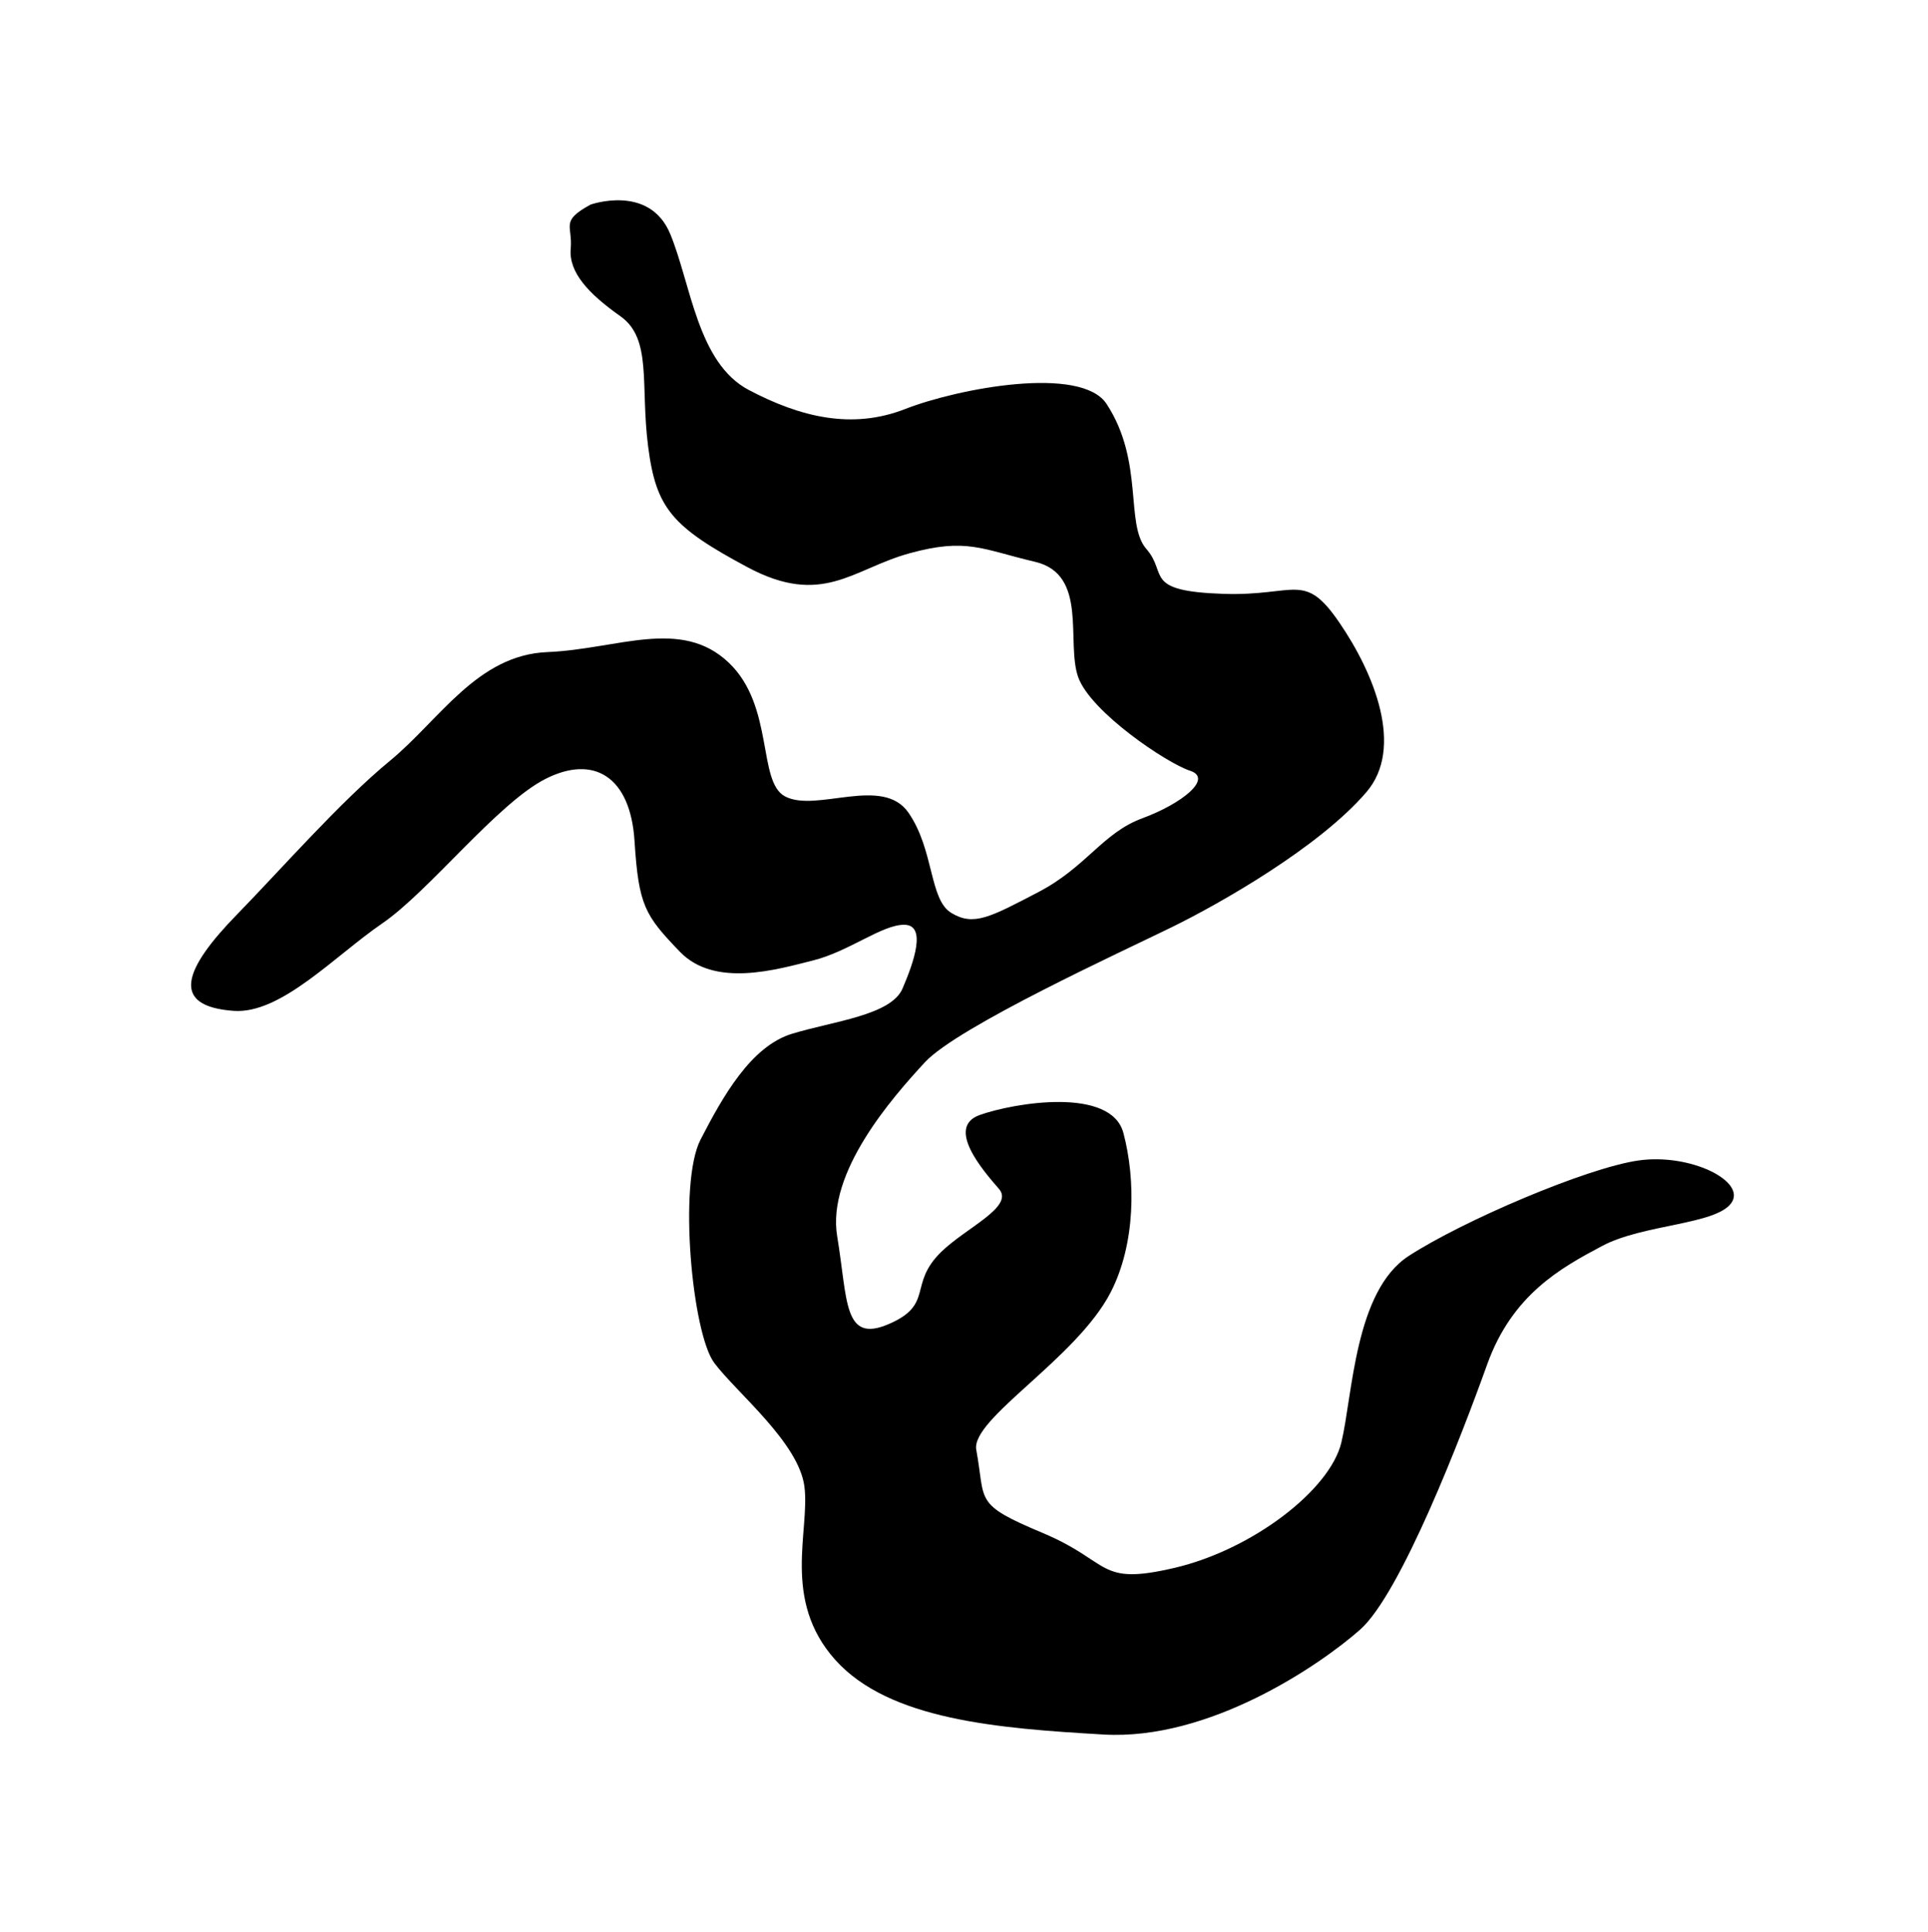 <?xml version="1.0" encoding="UTF-8" standalone="no"?>
<!DOCTYPE svg PUBLIC "-//W3C//DTD SVG 1.1//EN" "http://www.w3.org/Graphics/SVG/1.1/DTD/svg11.dtd">
<svg width="100%" height="100%" viewBox="0 0 500 501" version="1.1" xmlns="http://www.w3.org/2000/svg" xmlns:xlink="http://www.w3.org/1999/xlink" xml:space="preserve" style="fill-rule:evenodd;clip-rule:evenodd;stroke-linejoin:round;stroke-miterlimit:1.414;">
    <g transform="matrix(1,0,0,1,0,-1147)">
        <g id="u-.--ウ" transform="matrix(1.538,0,0,1.652,-308.401,1808.68)">
            <rect x="200.586" y="-400.056" width="325.203" height="302.633" style="fill:none;"/>
            <g id="u" transform="matrix(7.014,0,0,6.528,-4778,-1951.35)">
                <path d="M723.994,242.484C723.994,242.484 725.407,241.98 725.909,243.187C726.41,244.394 726.563,246.291 727.8,246.942C729.036,247.594 730.282,247.899 731.558,247.399C732.834,246.9 735.79,246.343 736.401,247.278C737.311,248.67 736.836,250.173 737.359,250.767C737.881,251.362 737.256,251.78 739.217,251.844C740.955,251.9 741.147,251.295 741.992,252.528C742.837,253.76 743.56,255.545 742.647,256.611C741.518,257.93 739.138,259.285 737.974,259.856C736.81,260.428 732.825,262.25 732.032,263.108C731.24,263.965 729.668,265.757 729.924,267.293C730.18,268.83 730.065,269.877 731.164,269.402C732.263,268.928 731.62,268.452 732.425,267.667C733.027,267.079 734.188,266.583 733.813,266.152C733.439,265.721 732.522,264.67 733.351,264.375C734.18,264.08 736.509,263.692 736.805,264.808C737.102,265.925 737.1,267.47 736.499,268.638C735.677,270.235 733.13,271.682 733.268,272.428C733.499,273.685 733.192,273.723 734.864,274.425C736.535,275.128 736.165,275.702 738.036,275.264C739.907,274.825 741.771,273.392 742.044,272.252C742.318,271.112 742.363,268.609 743.663,267.765C744.963,266.92 747.94,265.647 749.185,265.469C750.429,265.29 751.792,265.968 751.419,266.492C751.045,267.016 749.298,266.999 748.312,267.525C747.325,268.05 746.15,268.691 745.546,270.383C744.941,272.074 743.472,275.89 742.492,276.753C741.512,277.617 738.861,279.42 736.326,279.272C733.791,279.125 731.172,278.921 729.878,277.477C728.584,276.033 729.273,274.367 729.136,273.309C728.999,272.251 727.505,271.052 726.97,270.338C726.435,269.624 726.1,266.015 726.638,264.969C727.177,263.924 727.851,262.721 728.844,262.42C729.836,262.119 731.218,261.977 731.494,261.336C731.77,260.695 732.077,259.809 731.541,259.801C731.006,259.793 730.213,260.442 729.339,260.66C728.465,260.879 726.98,261.321 726.141,260.448C725.302,259.575 725.151,259.343 725.052,257.788C724.954,256.233 724.068,255.704 722.91,256.294C721.751,256.885 720.116,258.995 718.983,259.771C717.849,260.547 716.55,261.954 715.415,261.871C713.865,261.759 714.226,260.855 715.499,259.55C716.573,258.448 717.977,256.842 719.172,255.858C720.367,254.874 721.267,253.313 722.958,253.244C724.649,253.174 726.167,252.406 727.317,253.498C728.414,254.54 728.004,256.363 728.67,256.714C729.423,257.111 731.014,256.204 731.637,257.105C732.26,258.007 732.133,259.195 732.669,259.517C733.204,259.84 733.595,259.623 734.757,259.017C735.918,258.411 736.304,257.593 737.257,257.241C738.21,256.89 738.97,256.281 738.407,256.097C737.844,255.914 736.016,254.682 735.718,253.847C735.42,253.012 735.967,251.376 734.683,251.074C733.4,250.771 733.037,250.491 731.664,250.868C730.292,251.245 729.572,252.17 727.762,251.2C725.953,250.231 725.57,249.789 725.379,248.301C725.188,246.814 725.481,245.711 724.712,245.168C723.943,244.625 723.468,244.112 723.518,243.545C723.568,242.977 723.255,242.889 723.994,242.484Z"/>
            </g>
        </g>
    </g>
</svg>
